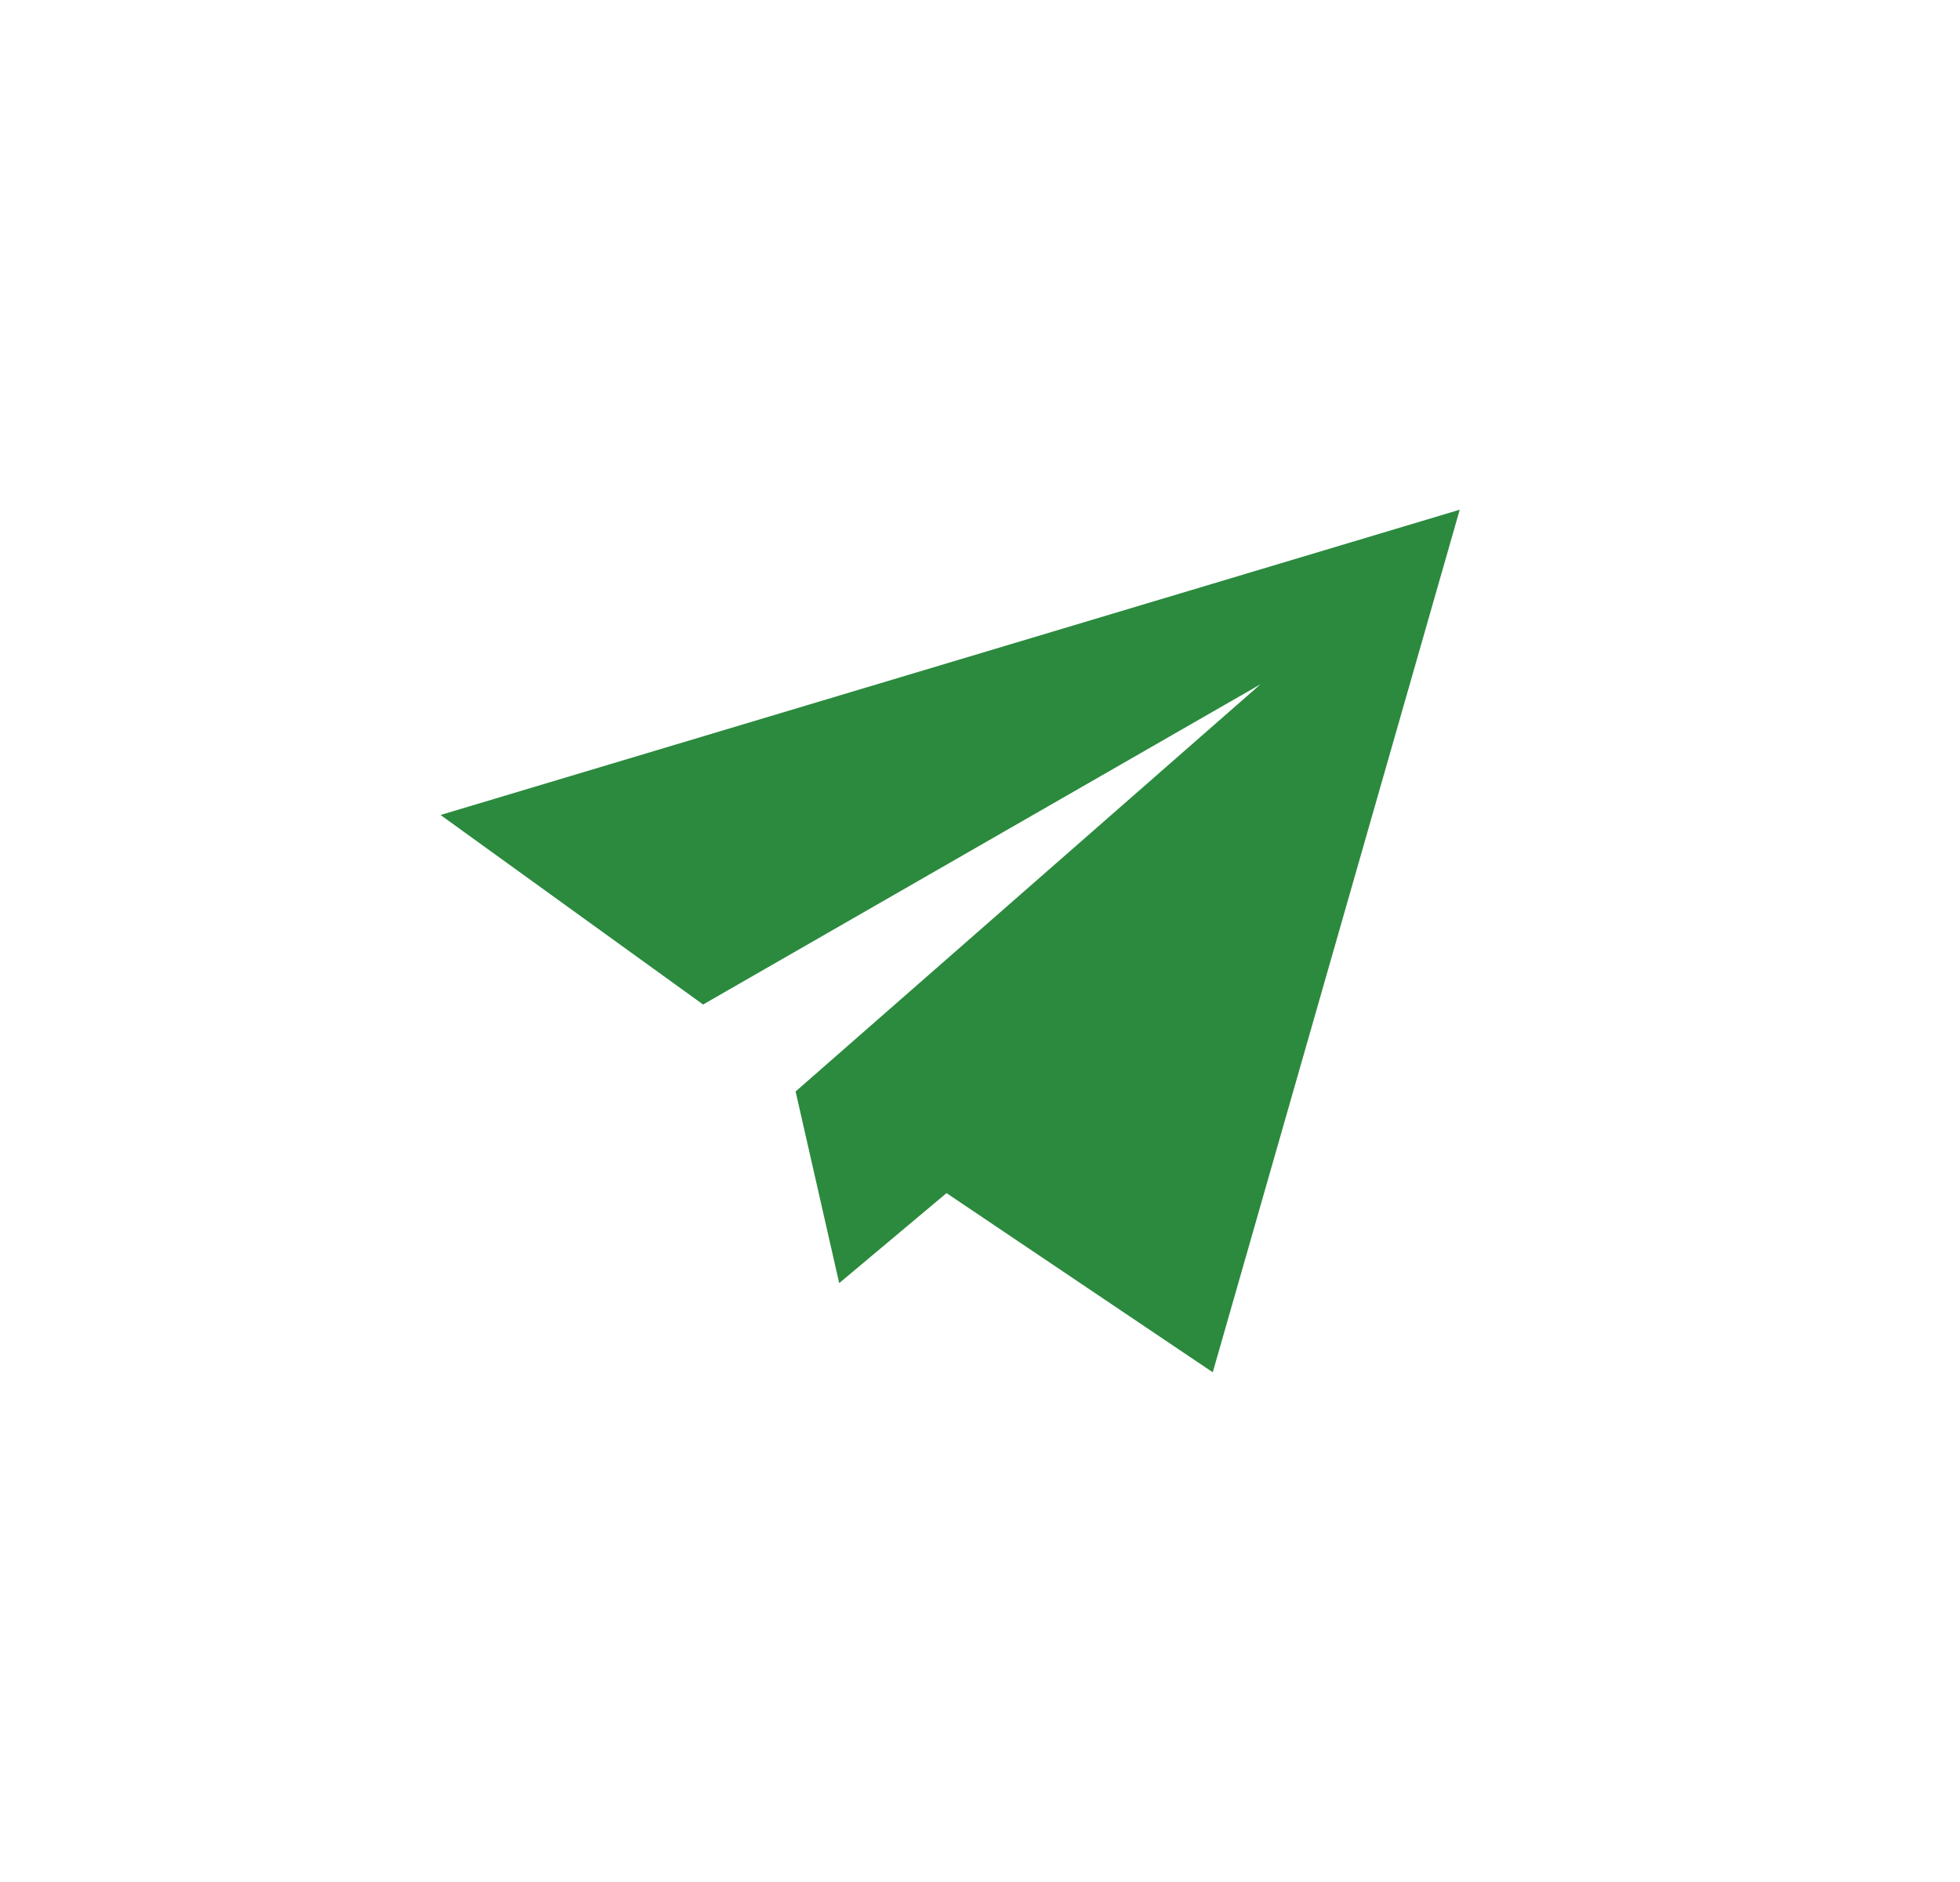 <svg width="25" height="24" viewBox="0 0 25 24" fill="none" xmlns="http://www.w3.org/2000/svg">
<path fill-rule="evenodd" clip-rule="evenodd" d="M15.469 17.5L12.073 15.215L10.704 16.363L10.148 13.919L16.078 8.726L8.968 12.81L5.619 10.393L18.619 6.5L15.469 17.5Z" fill="#2B8A3E"/>
</svg>
